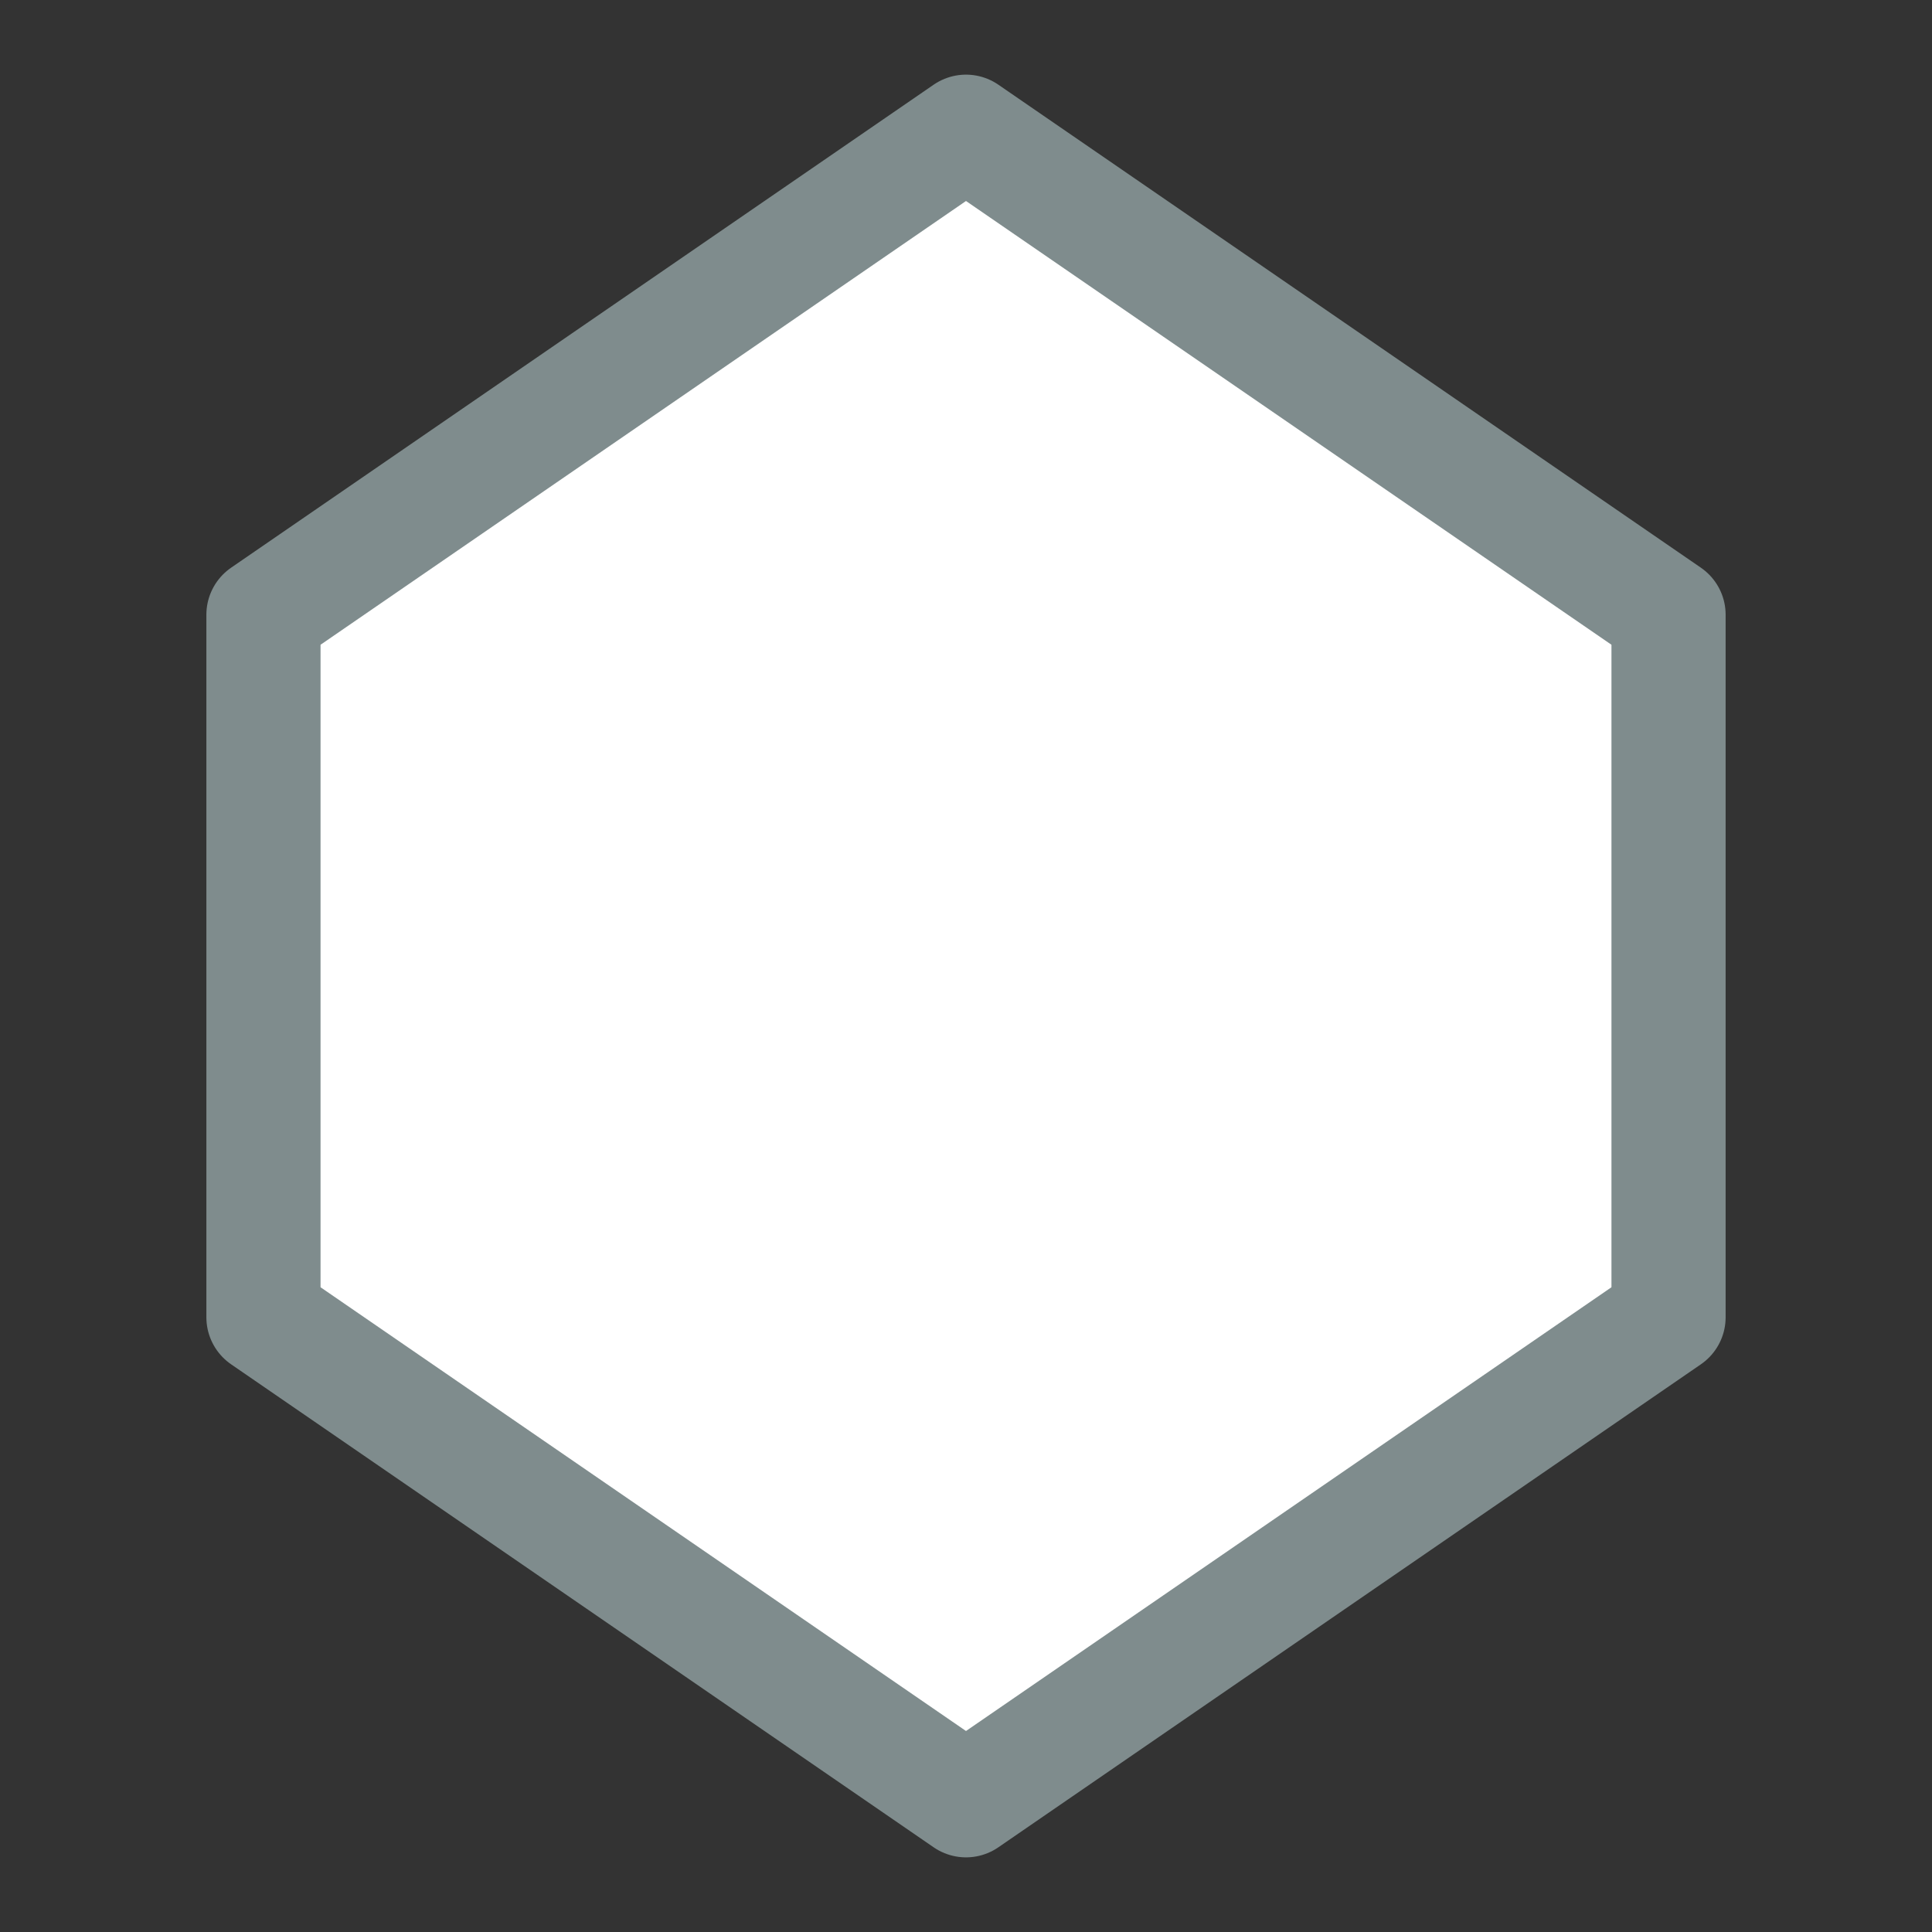 <svg xmlns="http://www.w3.org/2000/svg" xml:space="preserve" width="22" height="22">
    <rect width="100%" height="100%" fill="#333333" stroke="none"/>
    <path d="M11 1.5L19 7L19 15L11 20.5L3 15L3 7L11 1.5Z" fill="white" stroke="#7f8c8d" stroke-width="1.3"
        stroke-linejoin="round" />
</svg>